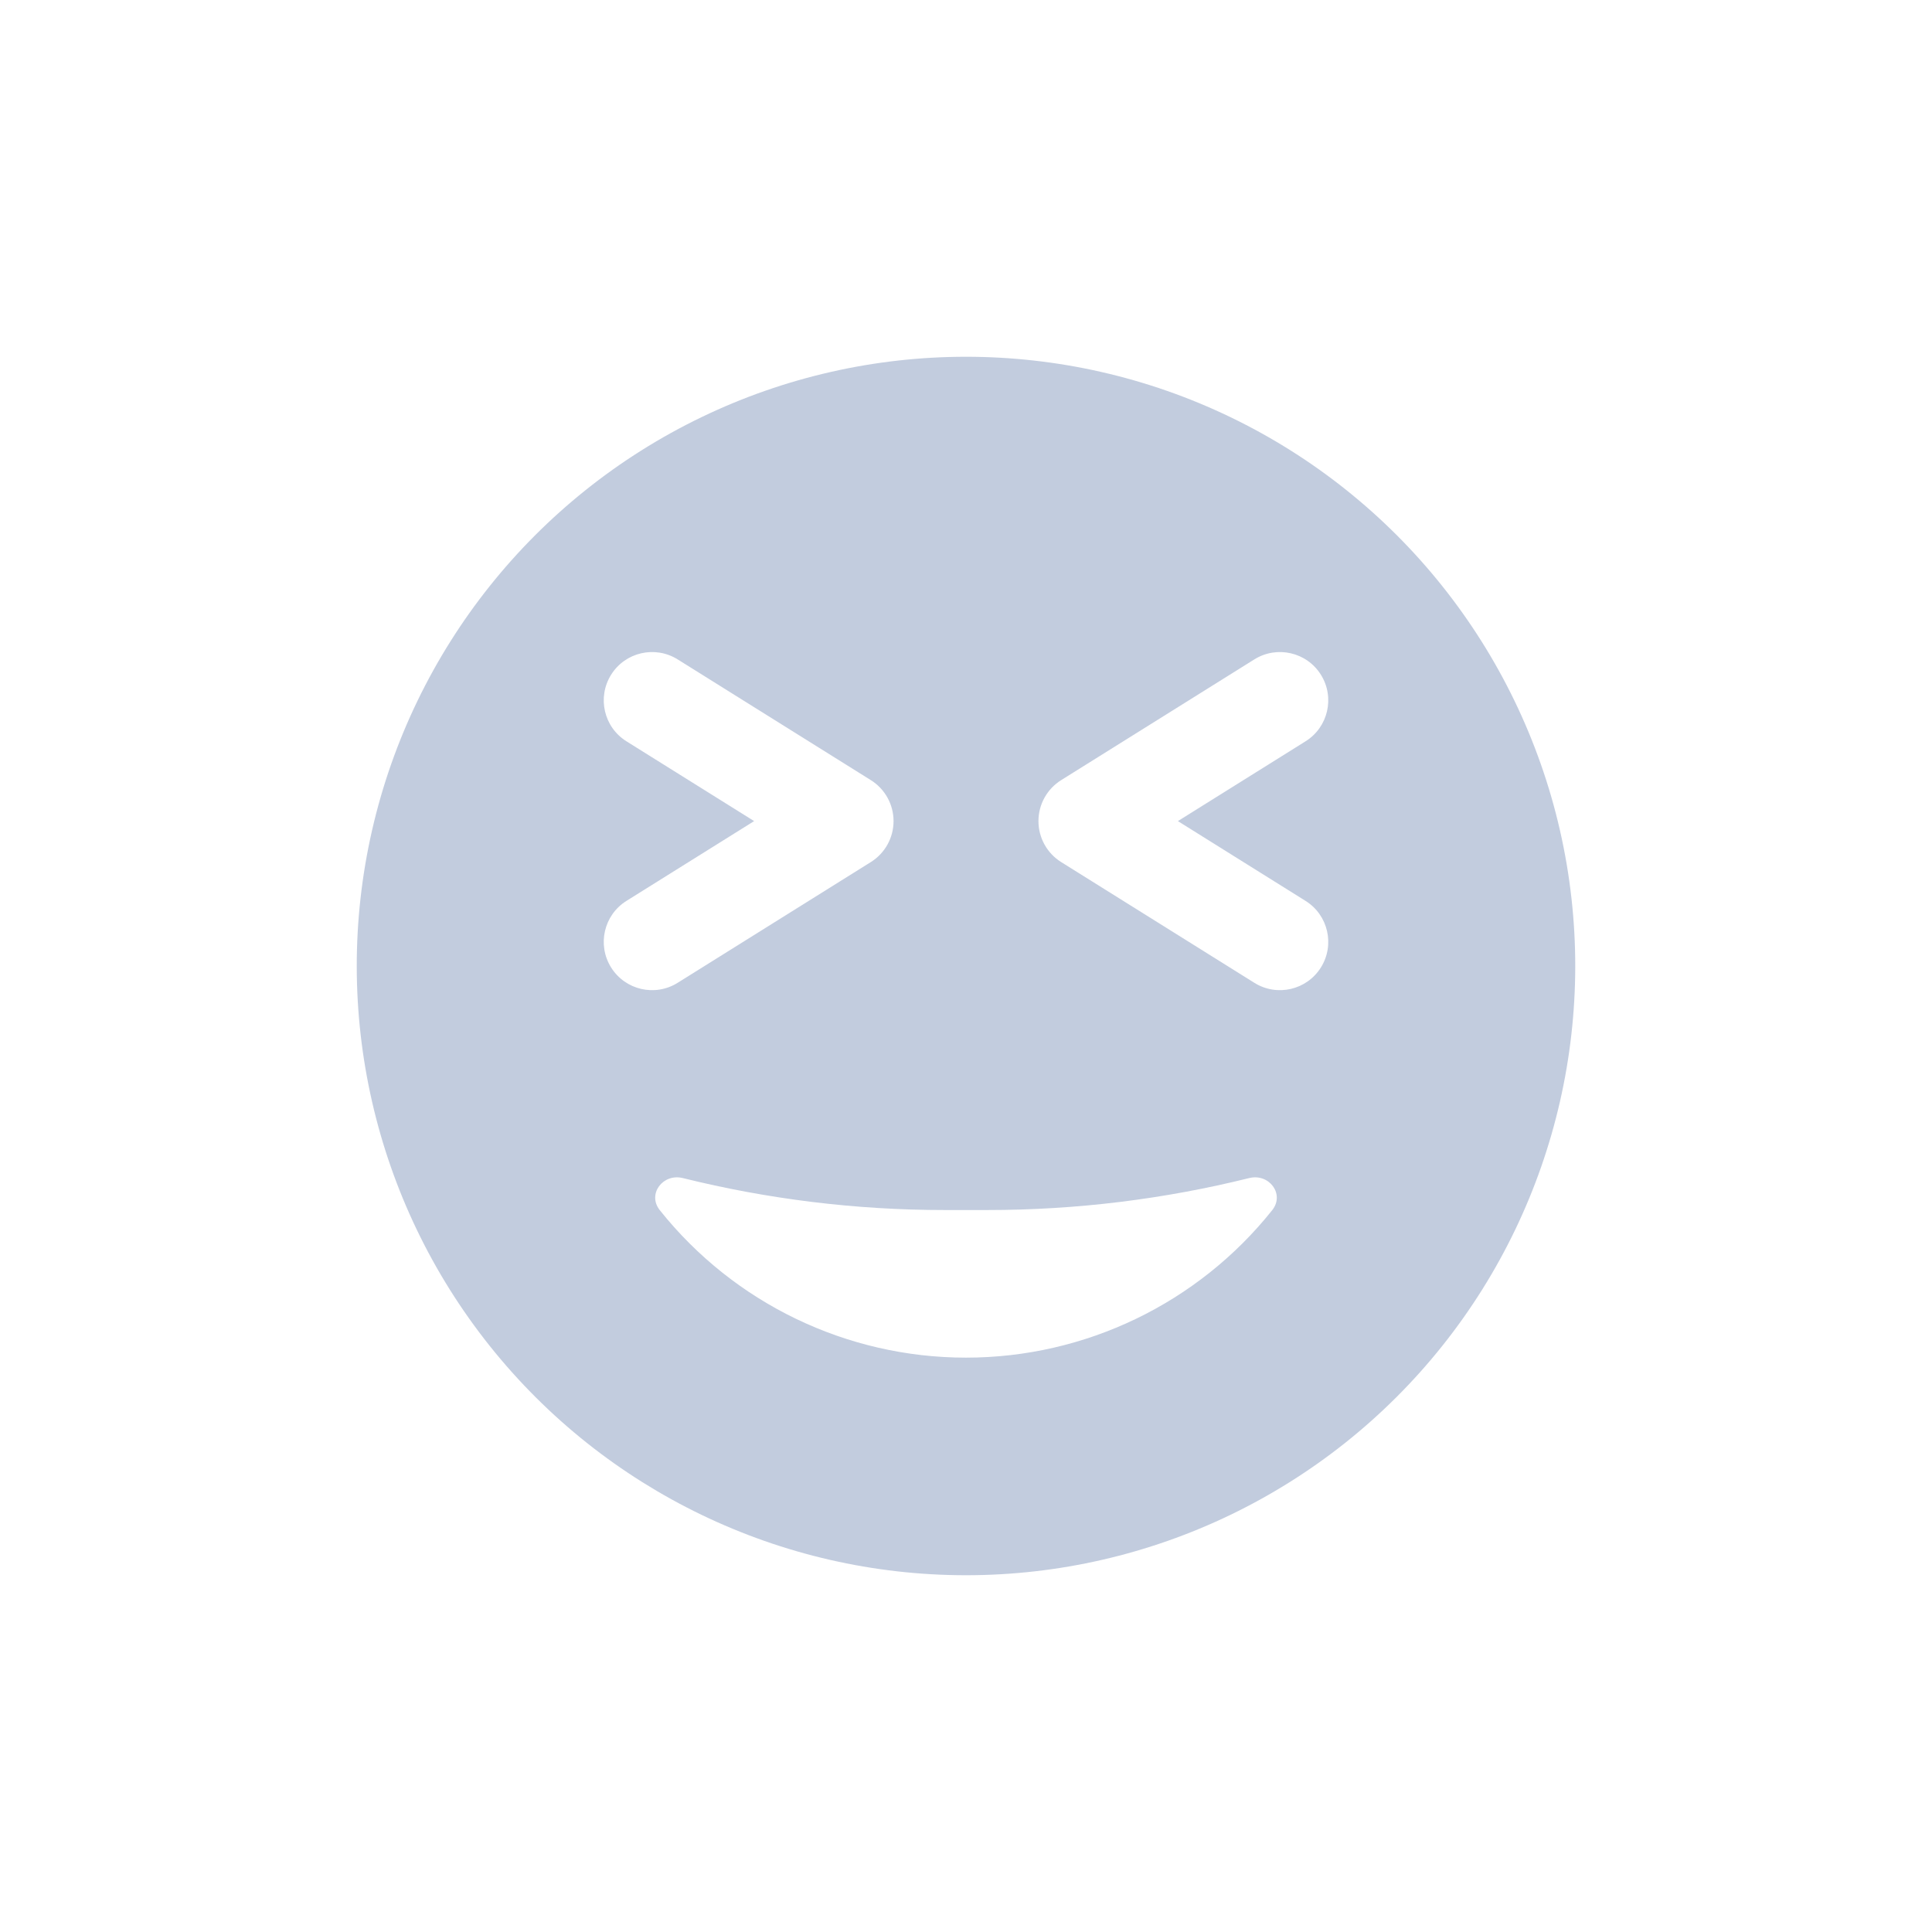 <svg width="80" height="80" viewBox="0 0 80 80" fill="none" xmlns="http://www.w3.org/2000/svg">
  <path fill-rule="evenodd" clip-rule="evenodd" d="M50.946 17.271C44.029 13.94 35.971 13.94 29.054 17.271C22.137 20.602 17.114 26.902 15.405 34.386C13.697 41.871 15.49 49.727 20.277 55.729C25.063 61.731 32.323 65.227 40 65.227C47.677 65.227 54.937 61.731 59.723 55.729C64.51 49.727 66.303 41.871 64.595 34.386C62.886 26.902 57.863 20.602 50.946 17.271ZM27.321 50.111C26.791 49.447 27.448 48.577 28.273 48.781C31.783 49.652 35.419 50.105 39.109 50.105H40.891C44.581 50.105 48.217 49.652 51.727 48.781C52.552 48.577 53.209 49.447 52.679 50.111C49.602 53.97 44.935 56.217 40 56.217C35.065 56.217 30.398 53.97 27.321 50.111ZM25.304 27.94C25.89 27.003 27.123 26.719 28.06 27.304L36.06 32.304C36.645 32.67 37 33.31 37 34C37 34.69 36.645 35.331 36.06 35.696L28.06 40.696C27.123 41.282 25.89 40.997 25.304 40.06C24.719 39.123 25.003 37.889 25.94 37.304L31.227 34L25.94 30.696C25.003 30.111 24.719 28.877 25.304 27.94ZM51.94 27.304C52.877 26.719 54.111 27.003 54.696 27.94C55.282 28.877 54.997 30.111 54.06 30.696L48.774 34L54.06 37.304C54.997 37.889 55.282 39.123 54.696 40.06C54.111 40.997 52.877 41.282 51.94 40.696L43.94 35.696C43.355 35.331 43 34.69 43 34C43 33.31 43.355 32.67 43.94 32.304L51.94 27.304Z" fill="#C2CCDE" />
</svg>